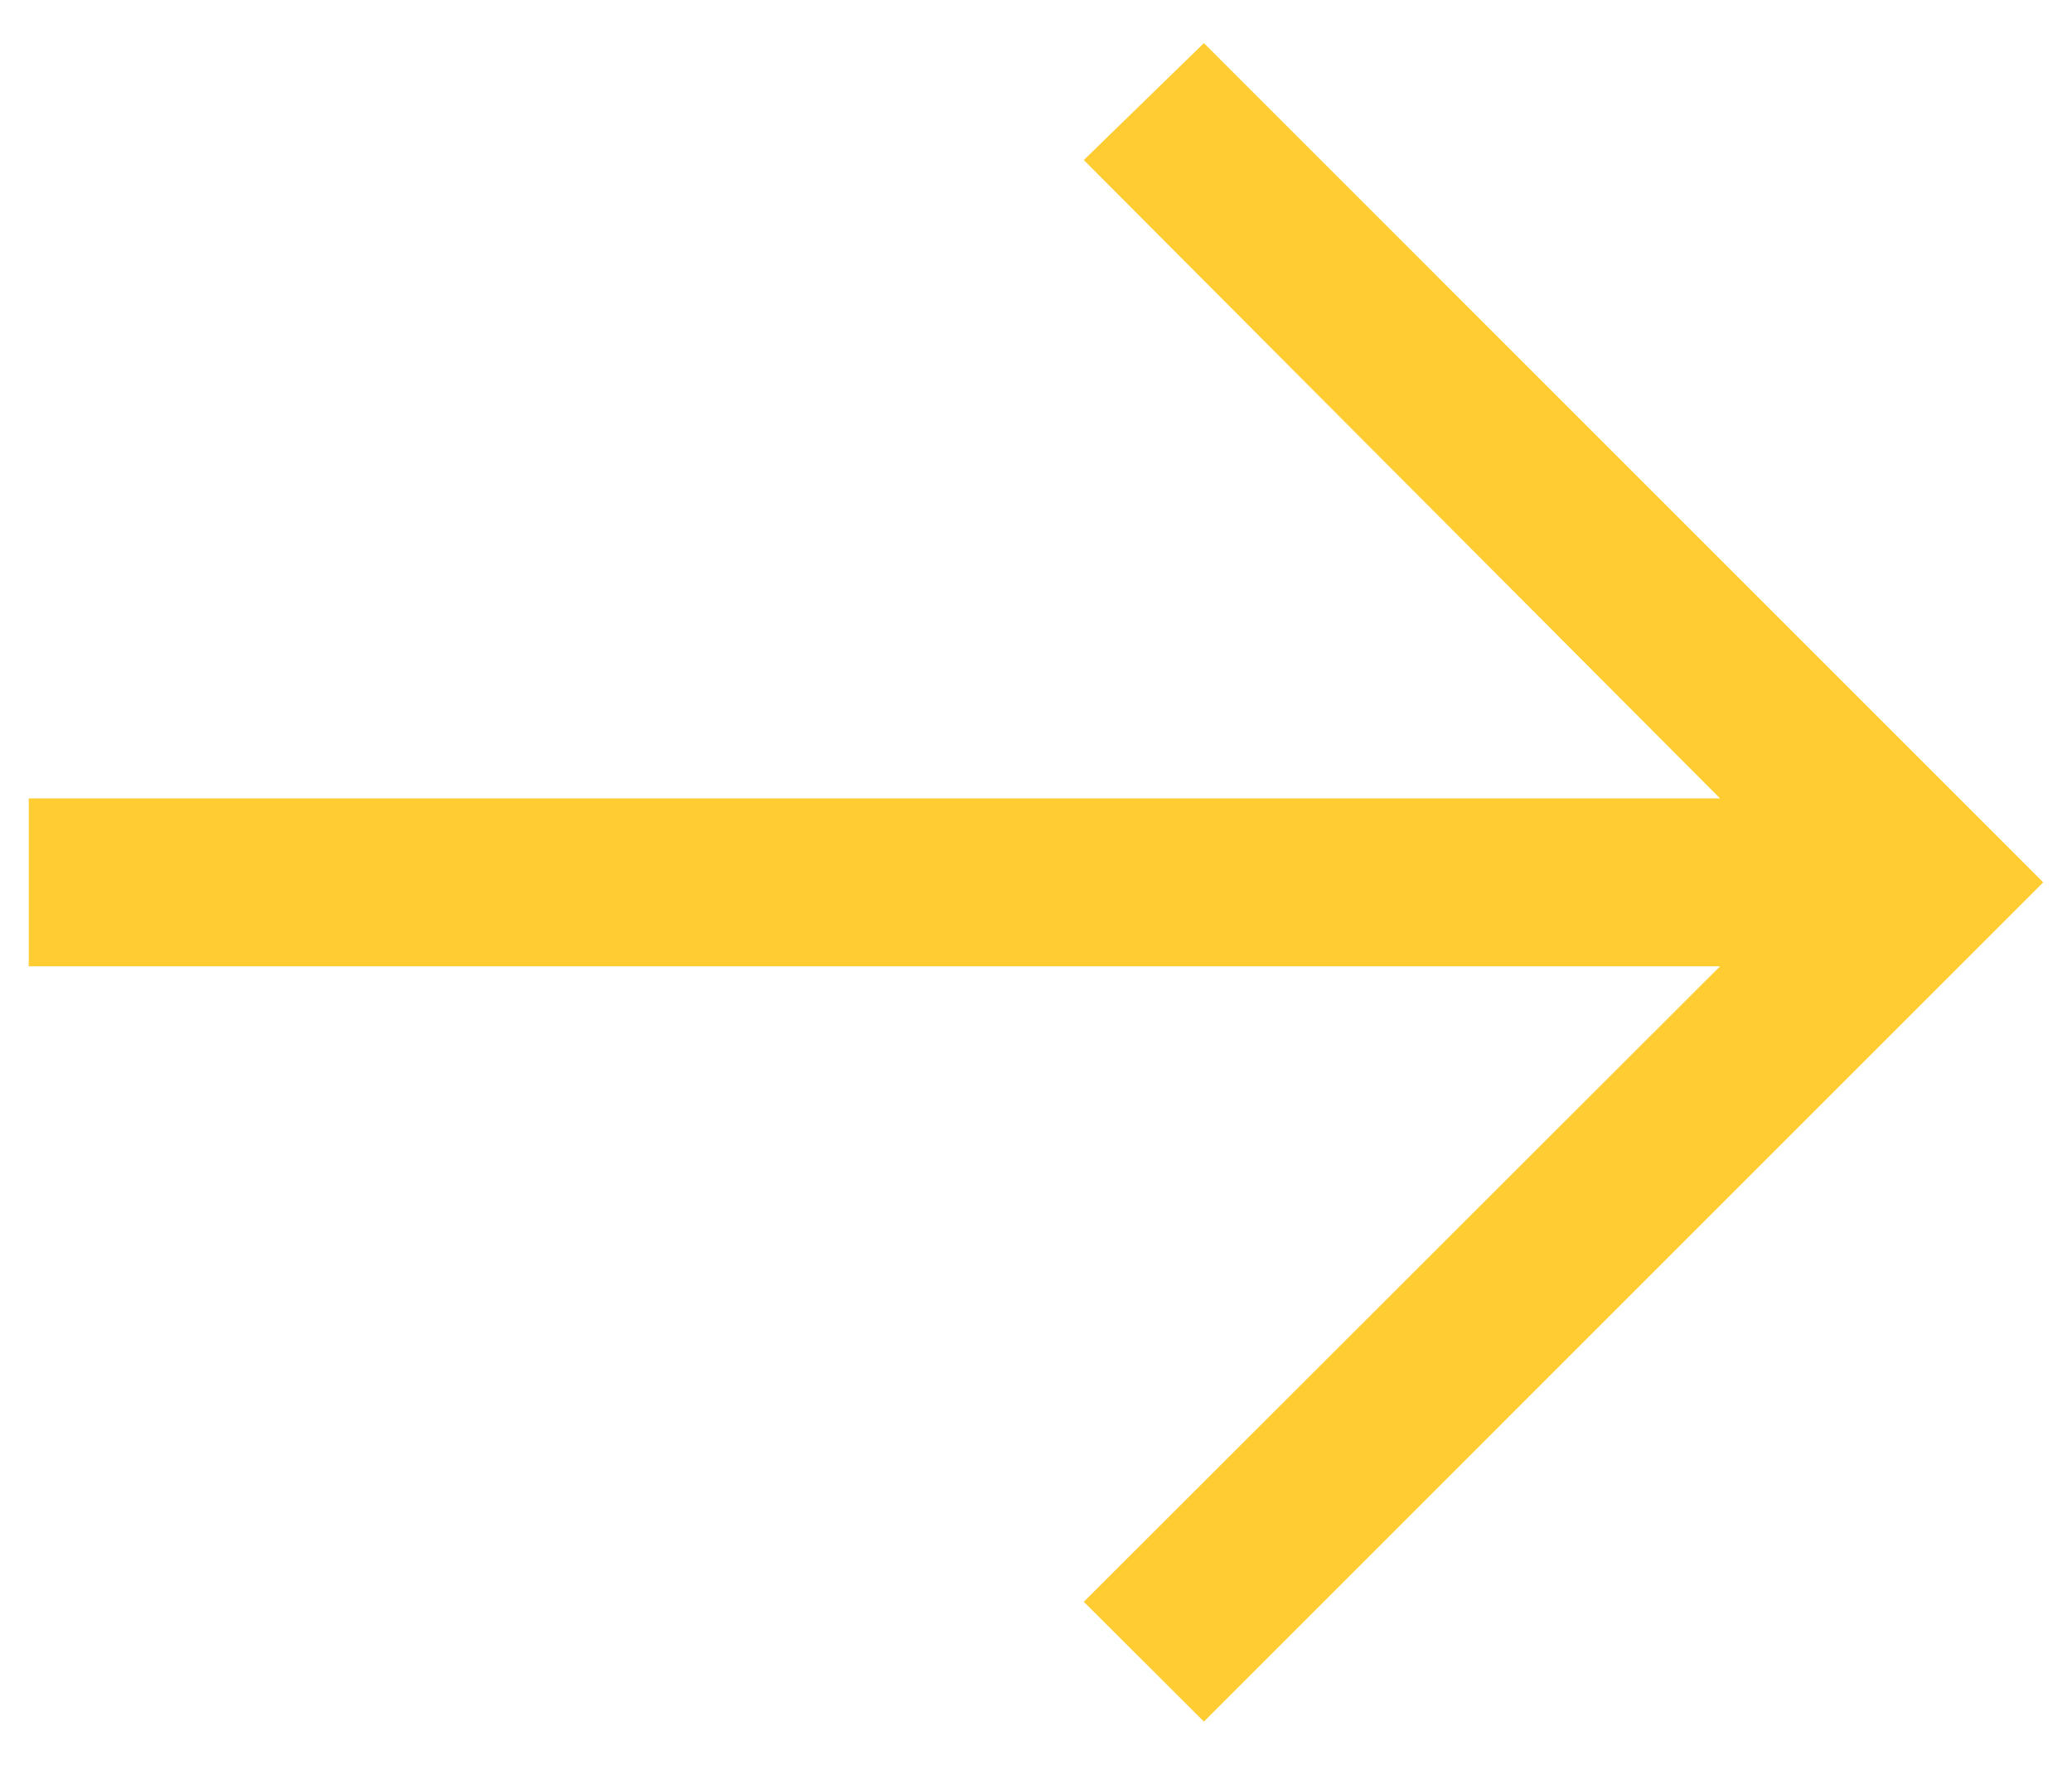 <?xml version="1.0" encoding="UTF-8"?>
<svg width="27px" height="23px" viewBox="0 0 27 23" version="1.1" xmlns="http://www.w3.org/2000/svg" xmlns:xlink="http://www.w3.org/1999/xlink">
    <title>Actions / Navigation / arrow--right / 20</title>
    <g id="Page-1" stroke="none" stroke-width="1" fill="none" fill-rule="evenodd">
        <g id="Website---Home" transform="translate(-1065, -5716)" fill="#FFCC32">
            <g id="Group-2" transform="translate(-175, 5605)">
                <g id="Group-6-Copy" transform="translate(1017, 82)">
                    <g id="Actions-/-Navigation-/-arrow--right-/-20" transform="translate(219, 23)">
                        <polygon id="Fill" points="19.688 6.562 18.123 8.086 26.414 16.406 4.375 16.406 4.375 18.594 26.414 18.594 18.123 26.877 19.688 28.438 30.625 17.5"></polygon>
                    </g>
                </g>
            </g>
        </g>
    </g>
</svg>